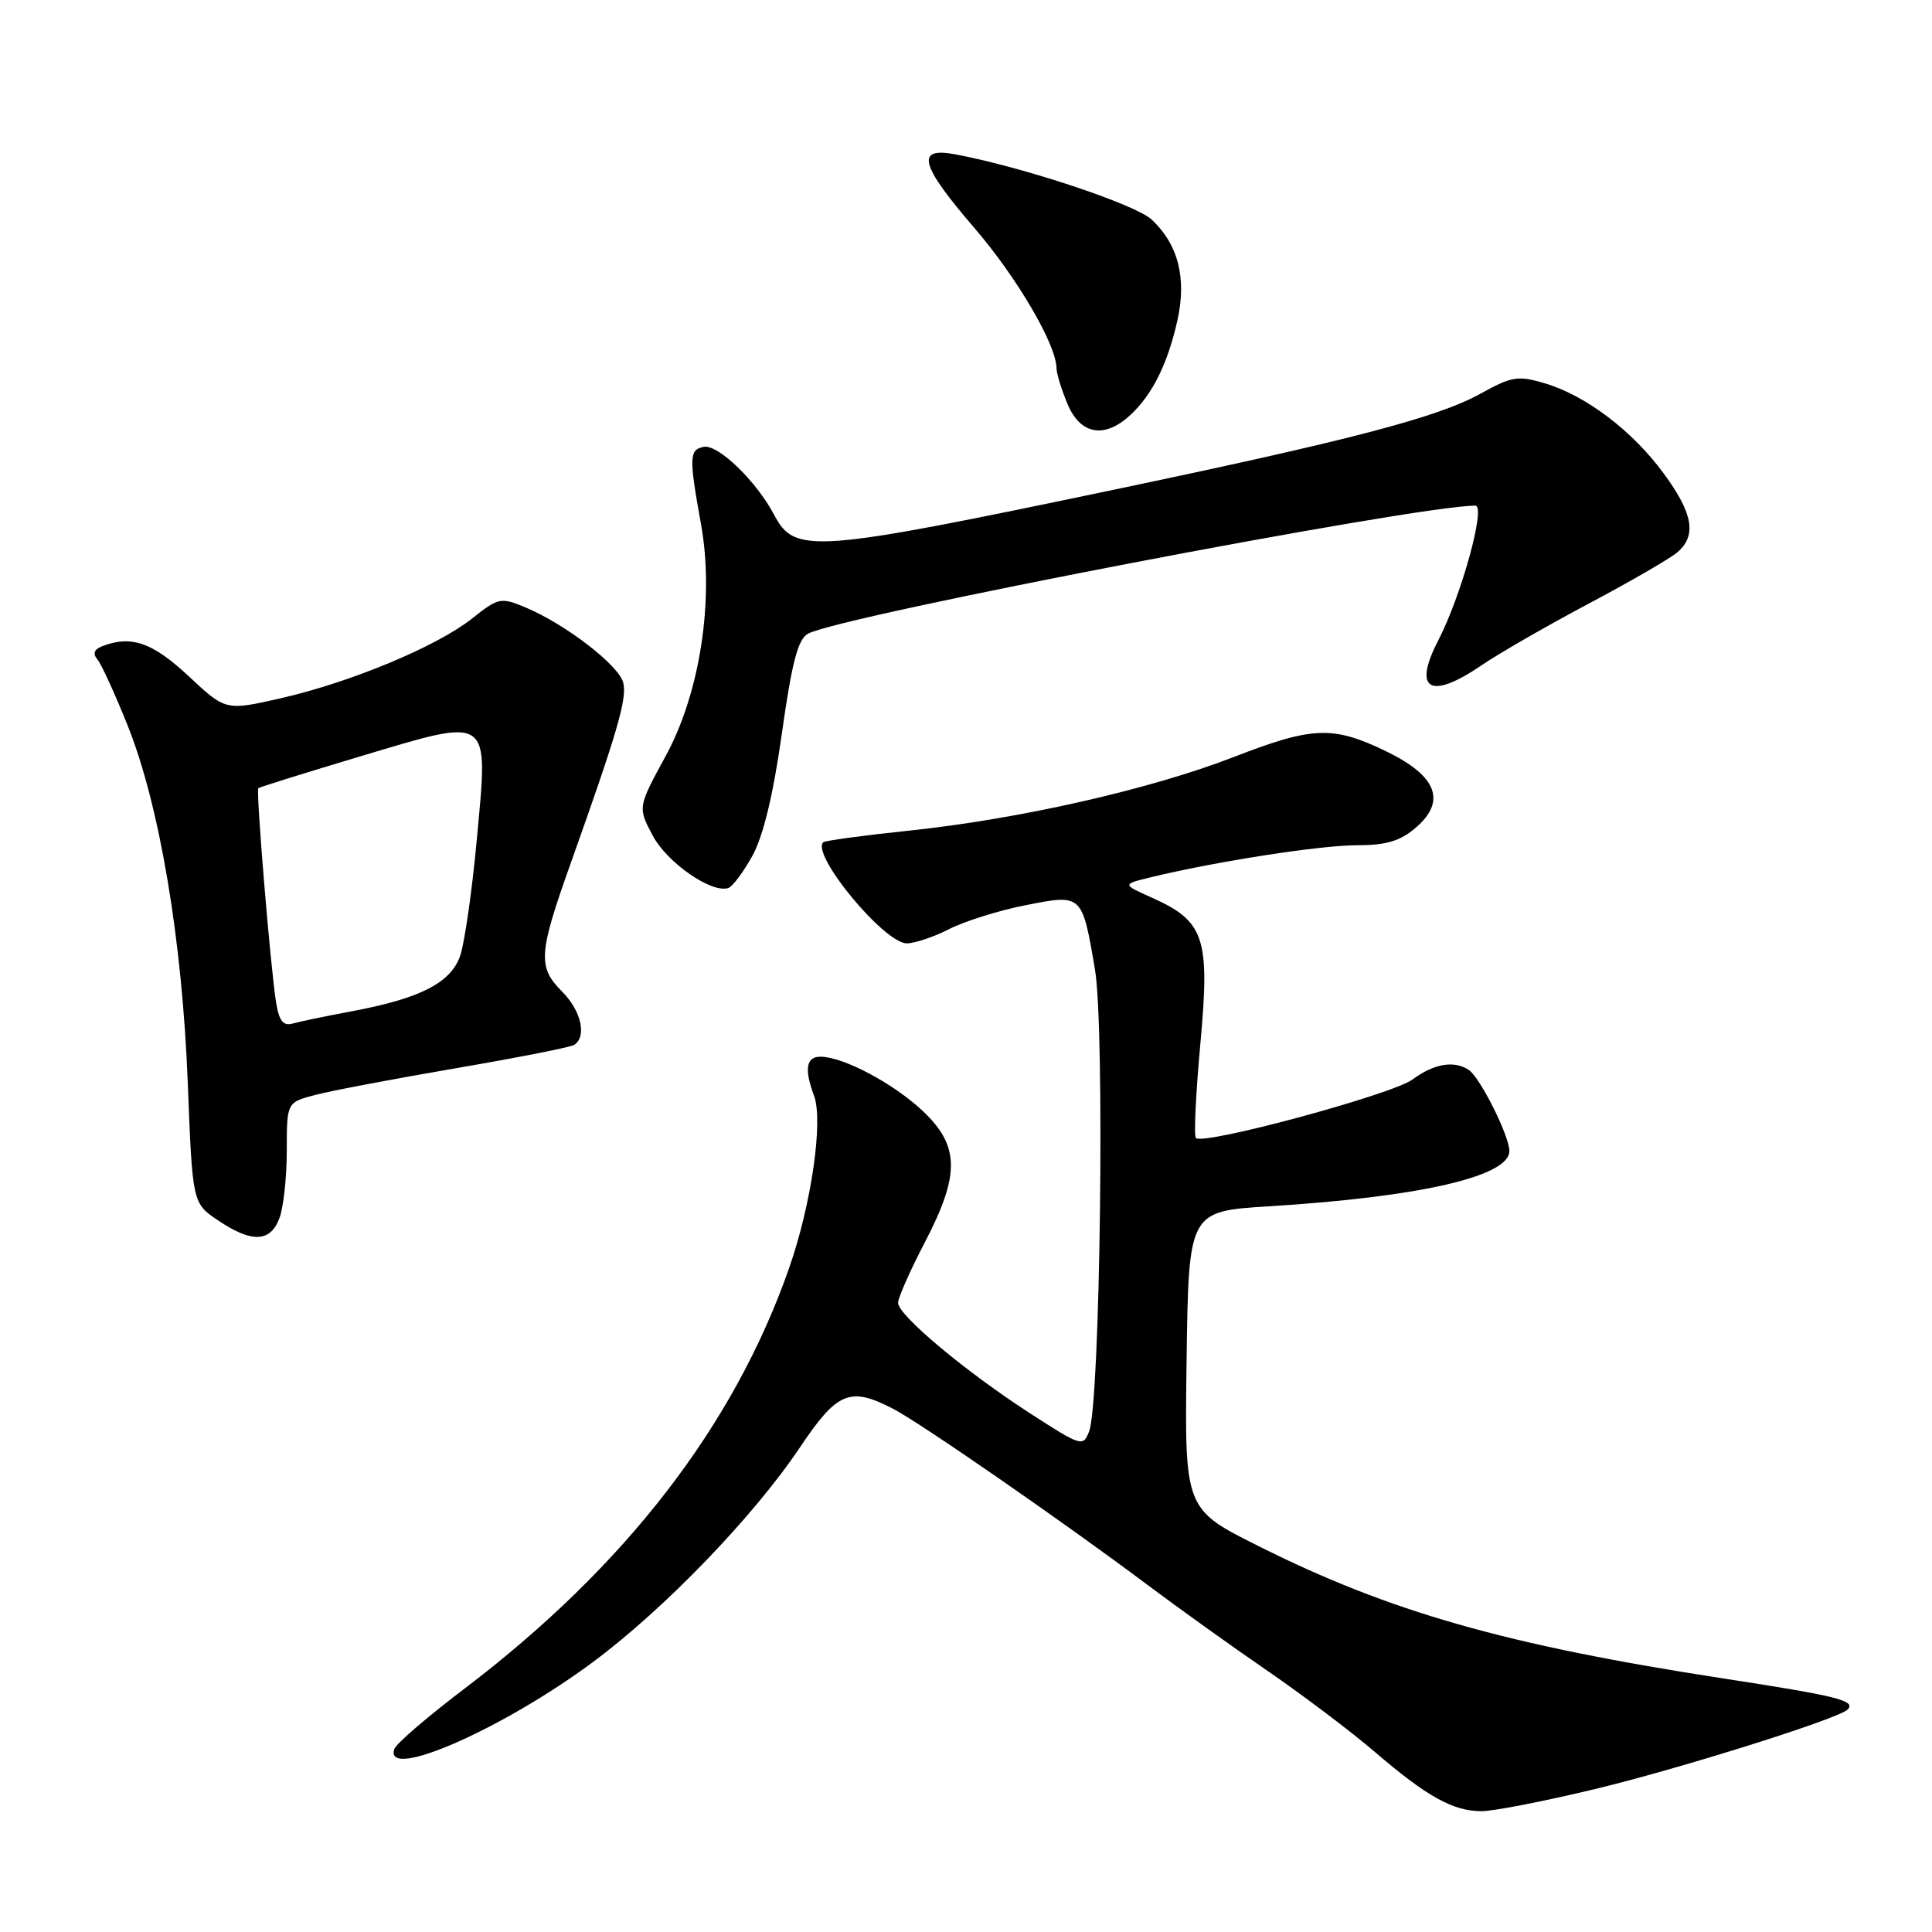 <?xml version="1.0" encoding="UTF-8" standalone="no"?>
<!DOCTYPE svg PUBLIC "-//W3C//DTD SVG 1.1//EN" "http://www.w3.org/Graphics/SVG/1.1/DTD/svg11.dtd" >
<svg xmlns="http://www.w3.org/2000/svg" xmlns:xlink="http://www.w3.org/1999/xlink" version="1.1" viewBox="0 0 256 256">
 <g >
 <path fill="currentColor"
d=" M 211.30 237.07 C 222.55 234.37 243.58 227.75 244.81 226.53 C 245.98 225.35 243.49 224.73 228.33 222.40 C 199.55 217.97 184.18 213.59 166.73 204.85 C 156.96 199.96 156.96 199.96 157.23 180.23 C 157.50 160.50 157.50 160.50 168.18 159.84 C 188.18 158.60 200.00 155.88 200.00 152.51 C 200.00 150.51 196.11 142.75 194.62 141.77 C 192.67 140.48 190.00 140.94 187.16 143.04 C 184.46 145.03 159.46 151.79 158.46 150.79 C 158.18 150.52 158.45 144.87 159.06 138.23 C 160.34 124.25 159.61 122.07 152.62 118.94 C 148.66 117.17 148.66 117.17 152.58 116.22 C 161.24 114.13 174.96 112.00 179.78 112.00 C 183.69 112.00 185.53 111.45 187.60 109.67 C 191.68 106.16 190.41 102.83 183.75 99.59 C 176.64 96.14 173.99 96.23 163.50 100.30 C 152.44 104.59 135.12 108.52 120.50 110.06 C 114.45 110.69 109.31 111.39 109.09 111.60 C 107.41 113.19 117.16 125.00 120.16 125.00 C 121.21 125.00 123.76 124.14 125.81 123.09 C 127.87 122.05 132.39 120.63 135.87 119.95 C 143.42 118.46 143.38 118.42 145.09 128.47 C 146.41 136.24 145.79 185.82 144.32 189.65 C 143.52 191.74 143.30 191.68 136.50 187.28 C 127.92 181.74 119.00 174.27 119.00 172.63 C 119.00 171.97 120.57 168.40 122.50 164.71 C 127.23 155.64 127.18 151.85 122.27 147.21 C 118.40 143.57 111.81 140.06 108.75 140.02 C 106.82 140.00 106.54 141.64 107.86 145.18 C 109.11 148.52 107.52 159.56 104.57 168.00 C 97.27 188.90 82.89 207.53 61.58 223.73 C 56.67 227.45 52.47 231.06 52.25 231.75 C 50.83 236.04 66.69 229.08 78.65 220.17 C 88.13 213.11 99.88 200.91 106.00 191.78 C 110.94 184.41 112.61 183.71 118.30 186.65 C 121.96 188.54 140.88 201.64 152.00 209.97 C 156.12 213.06 163.32 218.22 168.00 221.43 C 172.68 224.65 179.08 229.48 182.22 232.18 C 189.07 238.06 192.55 239.99 196.30 239.99 C 197.85 240.00 204.60 238.68 211.30 237.07 Z  M 37.02 161.43 C 37.56 160.02 38.00 155.99 38.00 152.47 C 38.00 146.08 38.00 146.08 41.75 145.09 C 43.81 144.54 52.17 142.96 60.32 141.56 C 68.47 140.17 75.56 138.77 76.07 138.46 C 77.79 137.39 77.02 133.93 74.50 131.41 C 71.23 128.14 71.34 126.40 75.58 114.50 C 81.84 96.94 83.11 92.56 82.58 90.45 C 82.00 88.15 74.92 82.70 69.64 80.49 C 66.35 79.12 66.05 79.18 62.56 81.95 C 57.90 85.65 46.48 90.41 37.17 92.53 C 29.90 94.18 29.90 94.18 24.99 89.59 C 20.22 85.13 17.39 84.14 13.56 85.62 C 12.46 86.04 12.26 86.61 12.92 87.40 C 13.45 88.04 15.24 91.96 16.90 96.10 C 21.14 106.67 24.14 124.51 24.88 143.46 C 25.50 159.43 25.50 159.43 28.90 161.71 C 33.35 164.71 35.81 164.63 37.02 161.43 Z  M 99.68 113.43 C 101.13 110.83 102.45 105.35 103.60 97.20 C 104.94 87.70 105.73 84.68 107.08 83.96 C 111.49 81.60 187.60 67.00 195.49 67.00 C 196.93 67.00 193.64 78.93 190.57 84.87 C 187.16 91.46 189.50 92.80 196.32 88.15 C 198.62 86.58 205.00 82.91 210.50 79.99 C 216.00 77.07 221.29 74.01 222.25 73.19 C 224.85 70.96 224.35 68.05 220.46 62.75 C 216.32 57.10 210.17 52.43 204.73 50.80 C 201.14 49.73 200.35 49.85 196.14 52.18 C 190.49 55.31 178.96 58.32 147.50 64.91 C 107.65 73.25 105.33 73.42 102.59 68.24 C 100.21 63.73 95.13 58.83 93.24 59.21 C 91.32 59.60 91.28 60.56 92.89 69.48 C 94.67 79.35 92.78 91.78 88.22 100.15 C 84.50 106.98 84.50 106.98 86.50 110.74 C 88.40 114.31 94.28 118.39 96.50 117.67 C 97.05 117.50 98.48 115.59 99.68 113.43 Z  M 149.80 54.97 C 152.71 52.26 154.72 48.21 156.01 42.47 C 157.26 36.86 156.13 32.41 152.61 29.10 C 150.47 27.09 135.55 22.13 126.58 20.45 C 121.27 19.45 121.88 21.81 129.13 30.23 C 134.76 36.77 139.97 45.67 139.99 48.78 C 140.00 49.49 140.65 51.62 141.45 53.53 C 143.16 57.62 146.37 58.17 149.80 54.97 Z  M 36.58 132.80 C 35.84 128.21 33.90 104.77 34.23 104.44 C 34.38 104.30 40.46 102.40 47.74 100.22 C 65.21 95.00 64.71 94.64 63.19 111.14 C 62.56 117.98 61.56 124.96 60.97 126.66 C 59.72 130.25 55.64 132.32 46.50 134.02 C 43.20 134.64 39.74 135.35 38.80 135.62 C 37.52 135.98 36.98 135.30 36.58 132.80 Z "/>
</g>
</svg>